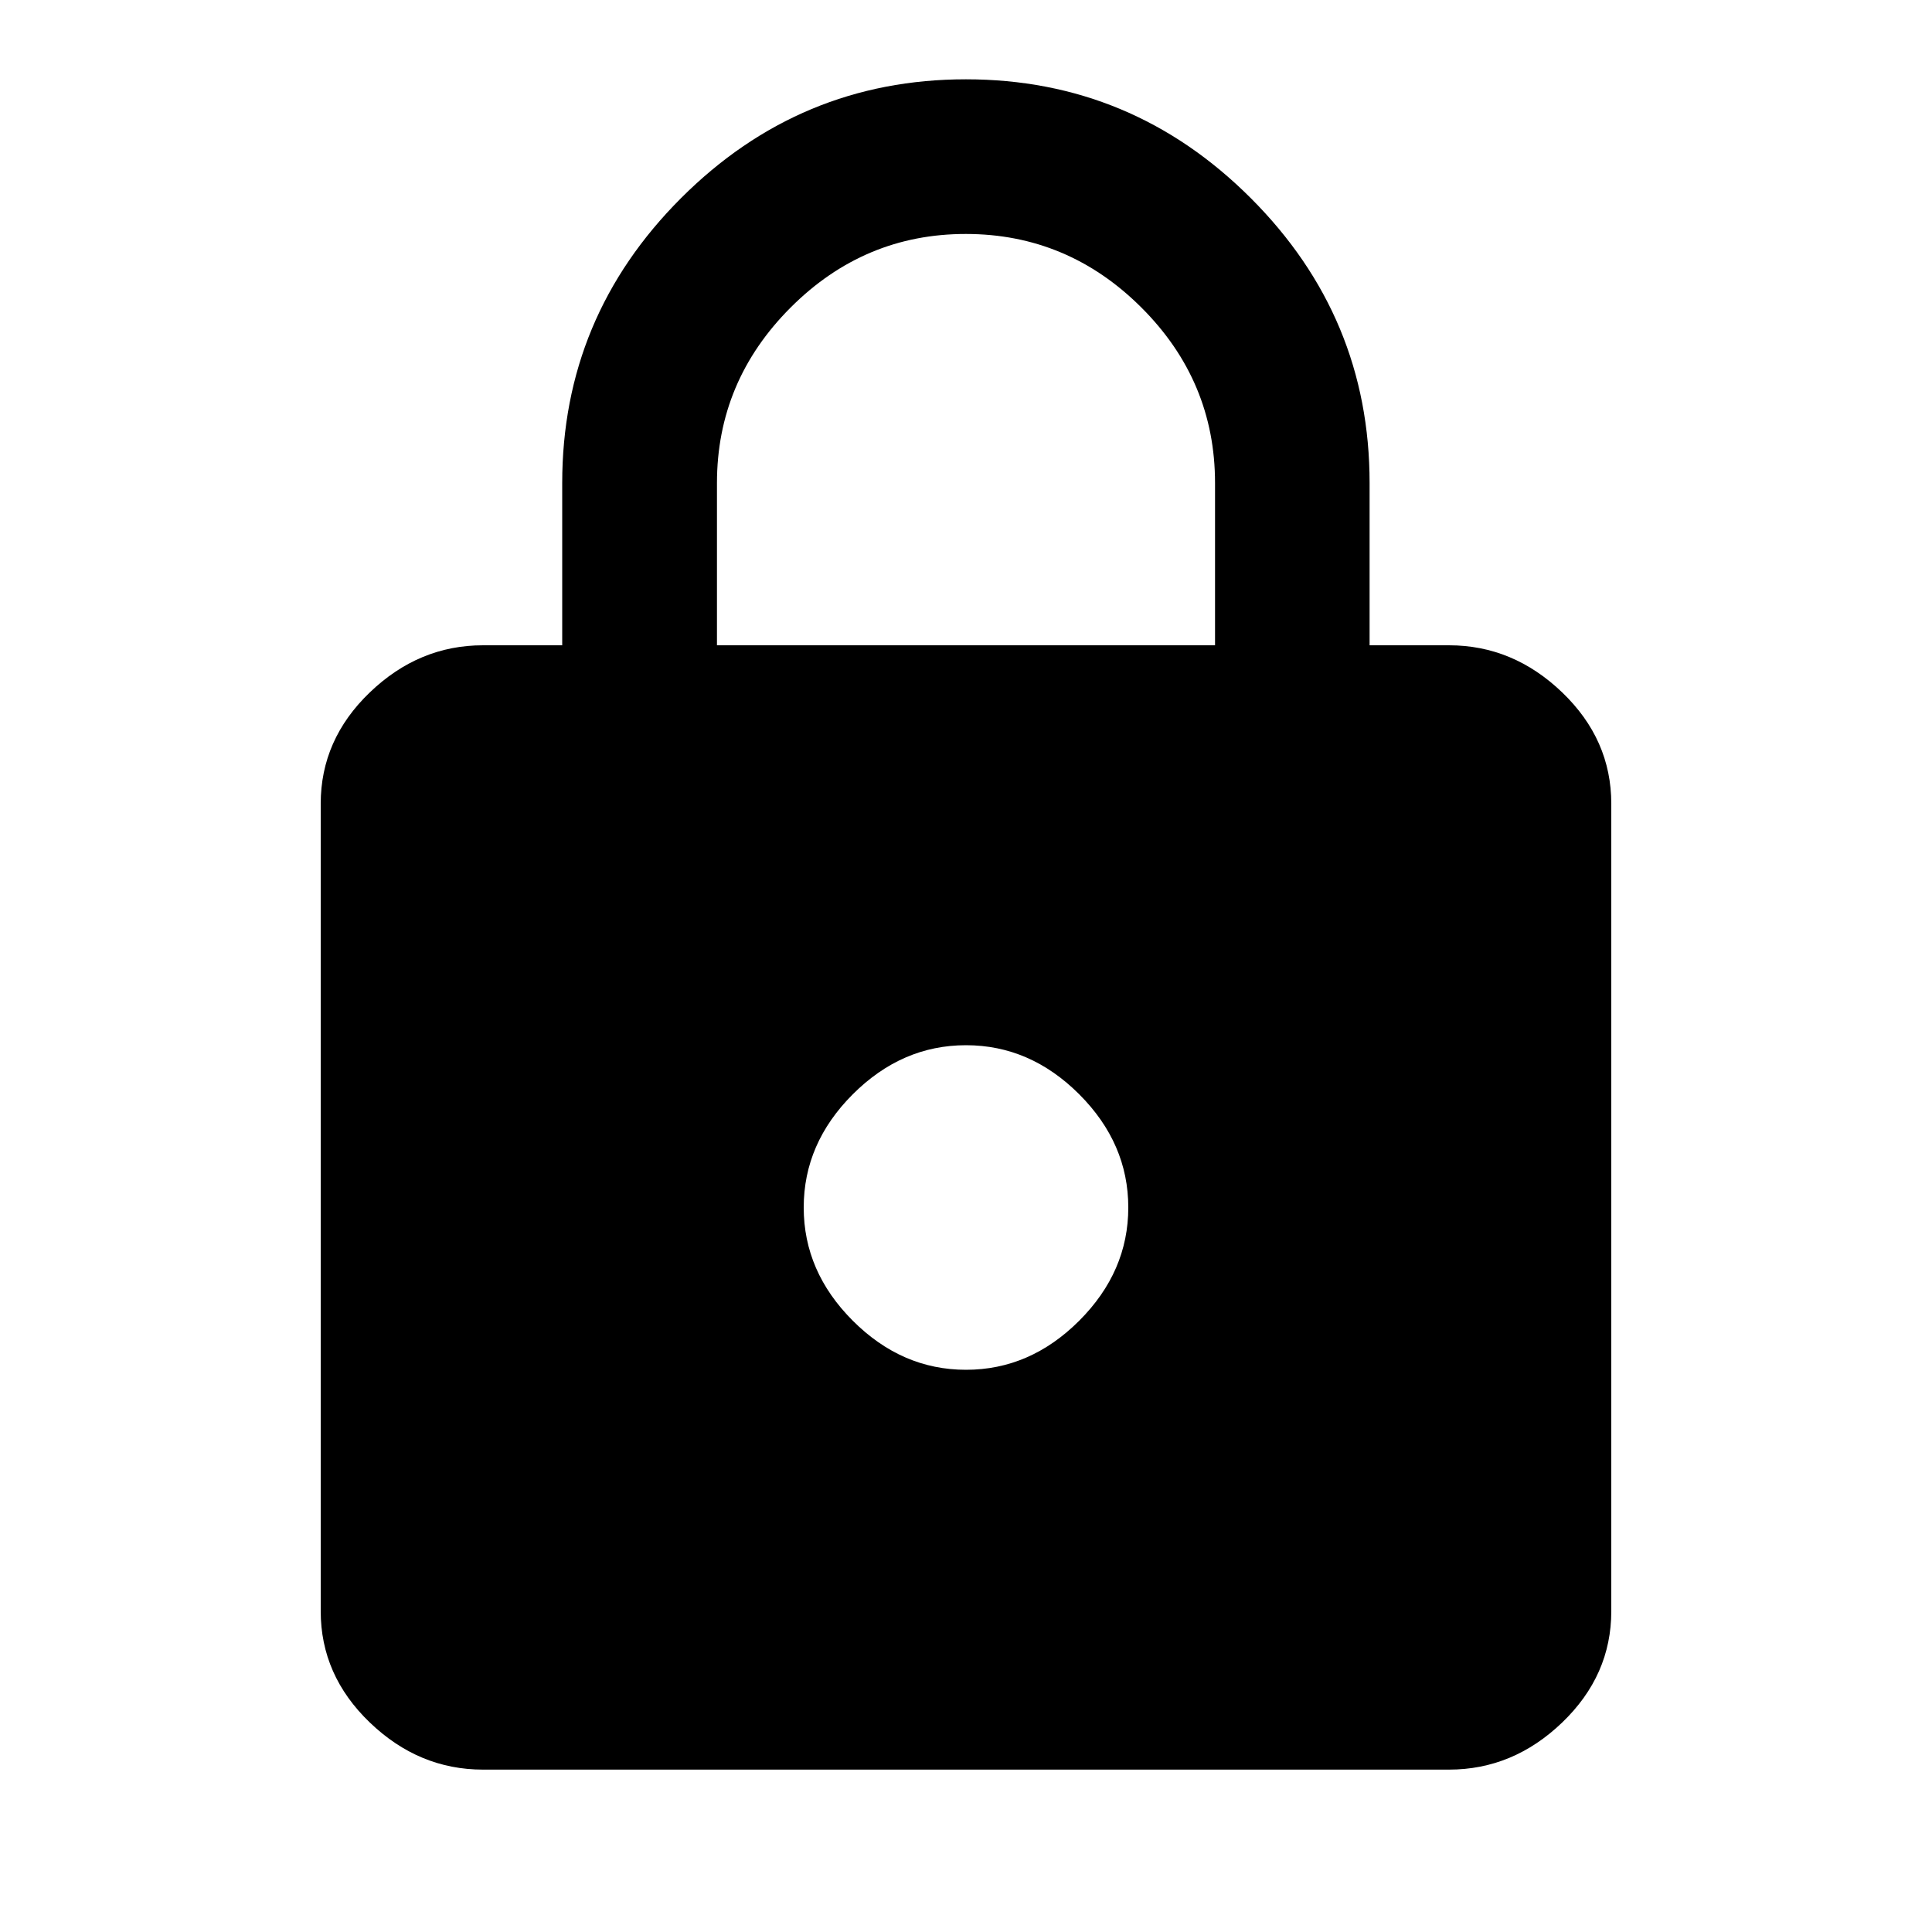 <!-- Generated by IcoMoon.io -->
<svg version="1.1" xmlns="http://www.w3.org/2000/svg" width="20" height="20" viewBox="0 0 20 20">
<title>httpslock</title>
<path d="M12.578 6.68v-1.68q0-1.055-0.762-1.816t-1.816-0.762-1.816 0.762-0.762 1.816v1.68h5.156zM10 14.18q0.664 0 1.172-0.508t0.508-1.172-0.508-1.172-1.172-0.508-1.172 0.508-0.508 1.172 0.508 1.172 1.172 0.508zM15 6.68q0.664 0 1.172 0.488t0.508 1.152v8.359q0 0.664-0.508 1.152t-1.172 0.488h-10q-0.664 0-1.172-0.488t-0.508-1.152v-8.359q0-0.664 0.508-1.152t1.172-0.488h0.82v-1.68q0-1.719 1.23-2.949t2.949-1.23 2.949 1.23 1.23 2.949v1.68h0.82z"></path>
</svg>
